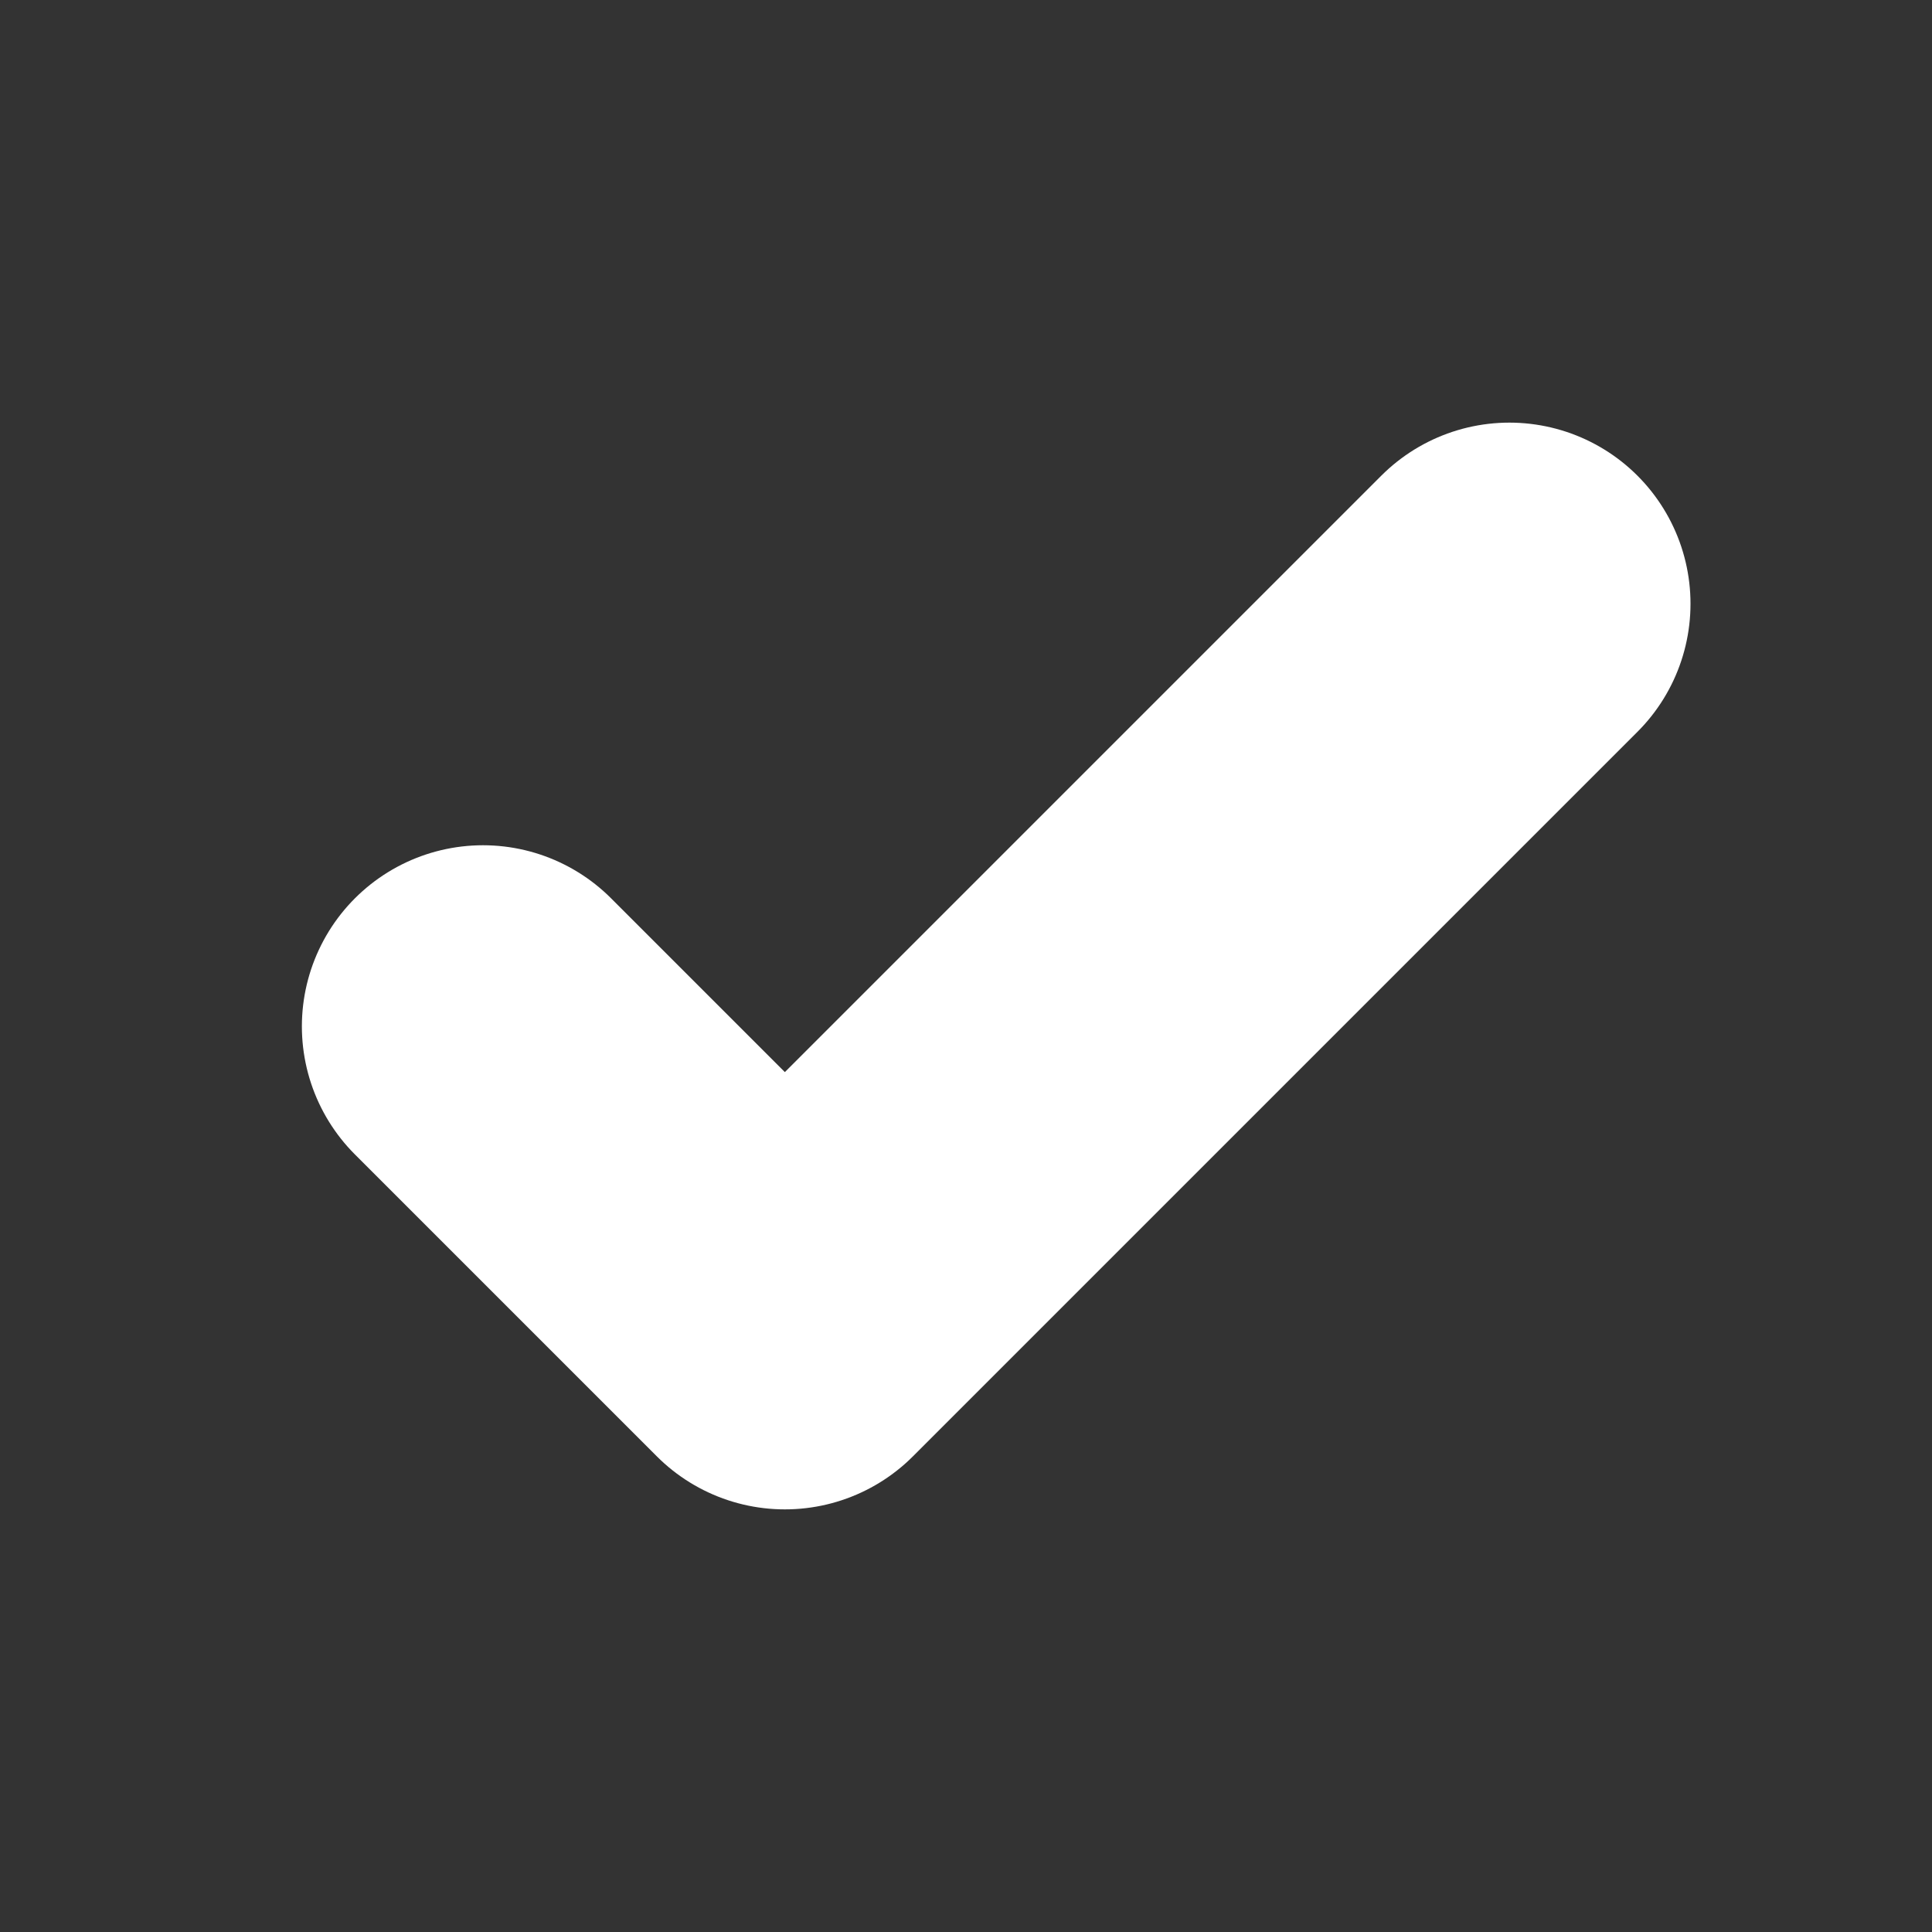 <svg xmlns='http://www.w3.org/2000/svg' viewBox='0 0 16 16'><rect x="0" y="0" width="16" height="16" fill="#333333" stroke="none"/><path fill='none' stroke='#fff' stroke-linecap='round' stroke-linejoin='round' stroke-width='3' d='M4 8.5L6.5 11l6-6'/></svg>
